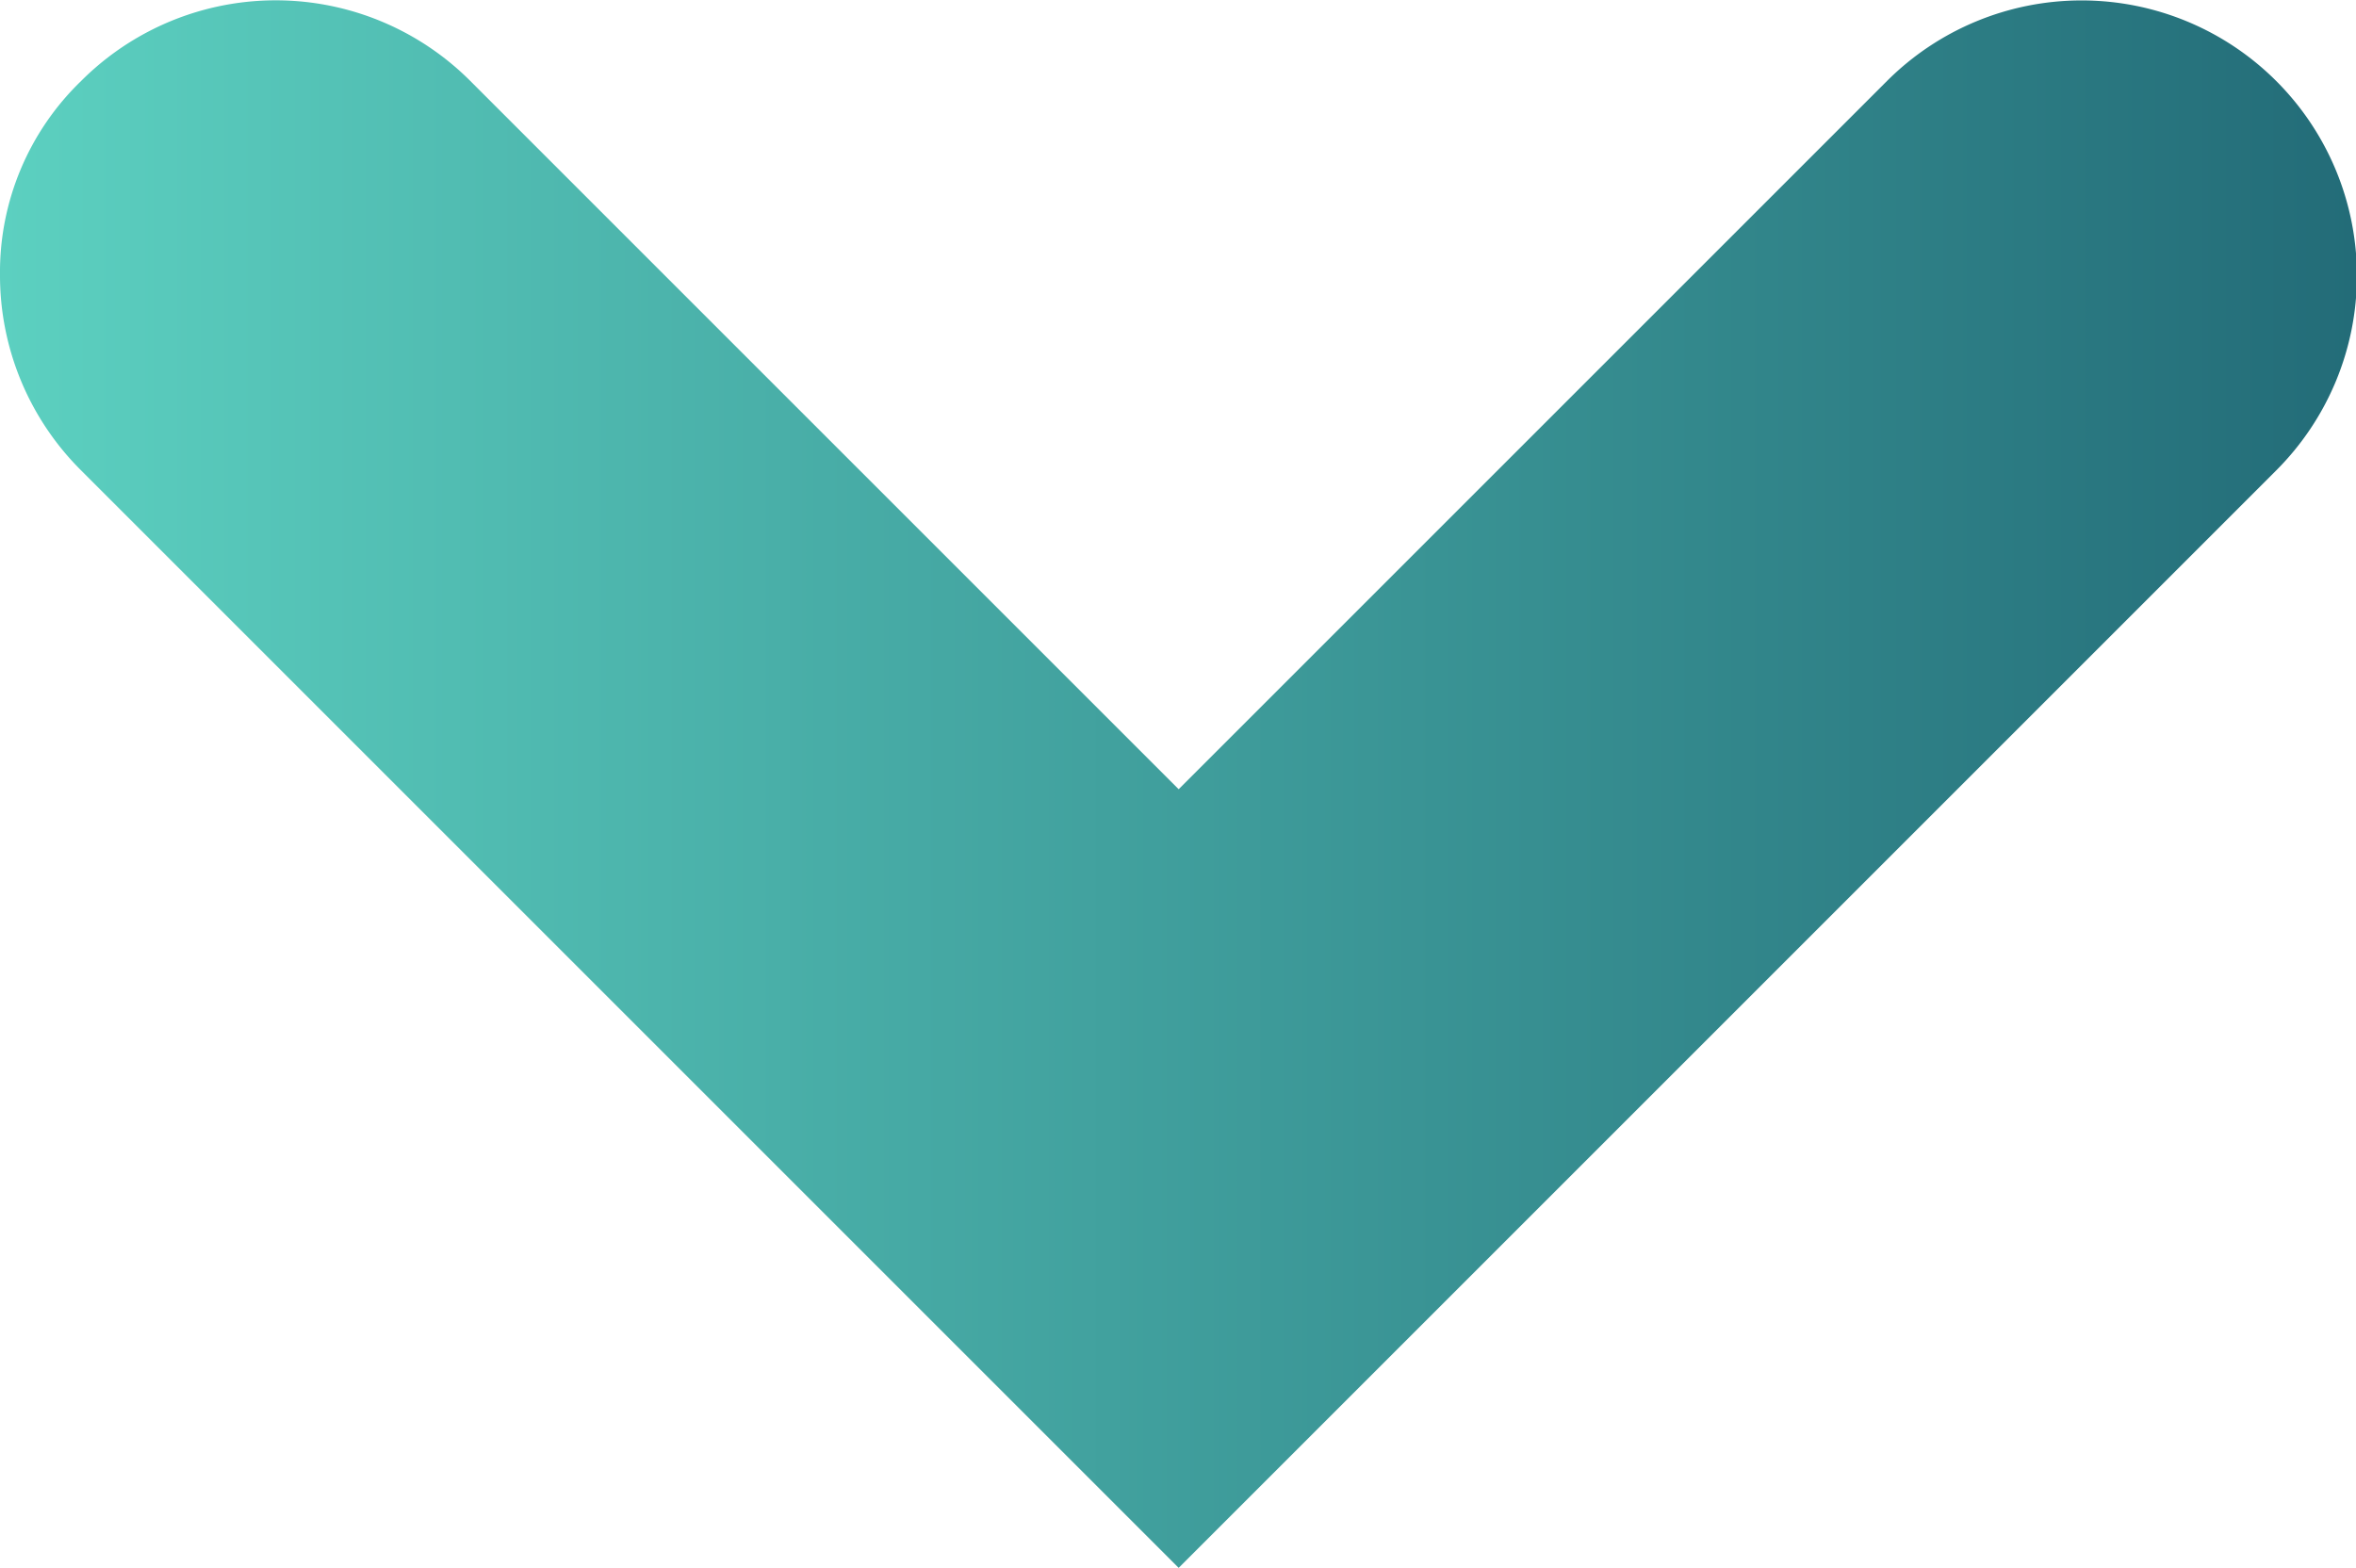 <svg xmlns="http://www.w3.org/2000/svg" xmlns:xlink="http://www.w3.org/1999/xlink" viewBox="0 0 17.73 11.8"><defs><style>.cls-1{fill:url(#linear-gradient);}</style><linearGradient id="linear-gradient" y1="5.9" x2="17.73" y2="5.9" gradientUnits="userSpaceOnUse"><stop offset="0" stop-color="#5cd0c0"/><stop offset="1" stop-color="#236c78"/></linearGradient></defs><g id="Layer_2" data-name="Layer 2"><g id="Layer_1-2" data-name="Layer 1"><path class="cls-1" d="M17.13,3.54A2.07,2.07,0,0,0,14.2.61L8.87,5.94,3.54.61A2.07,2.07,0,0,0,.61.61,2,2,0,0,0,0,2.07,2.07,2.07,0,0,0,.61,3.54L8.87,11.8Z"/></g></g></svg>